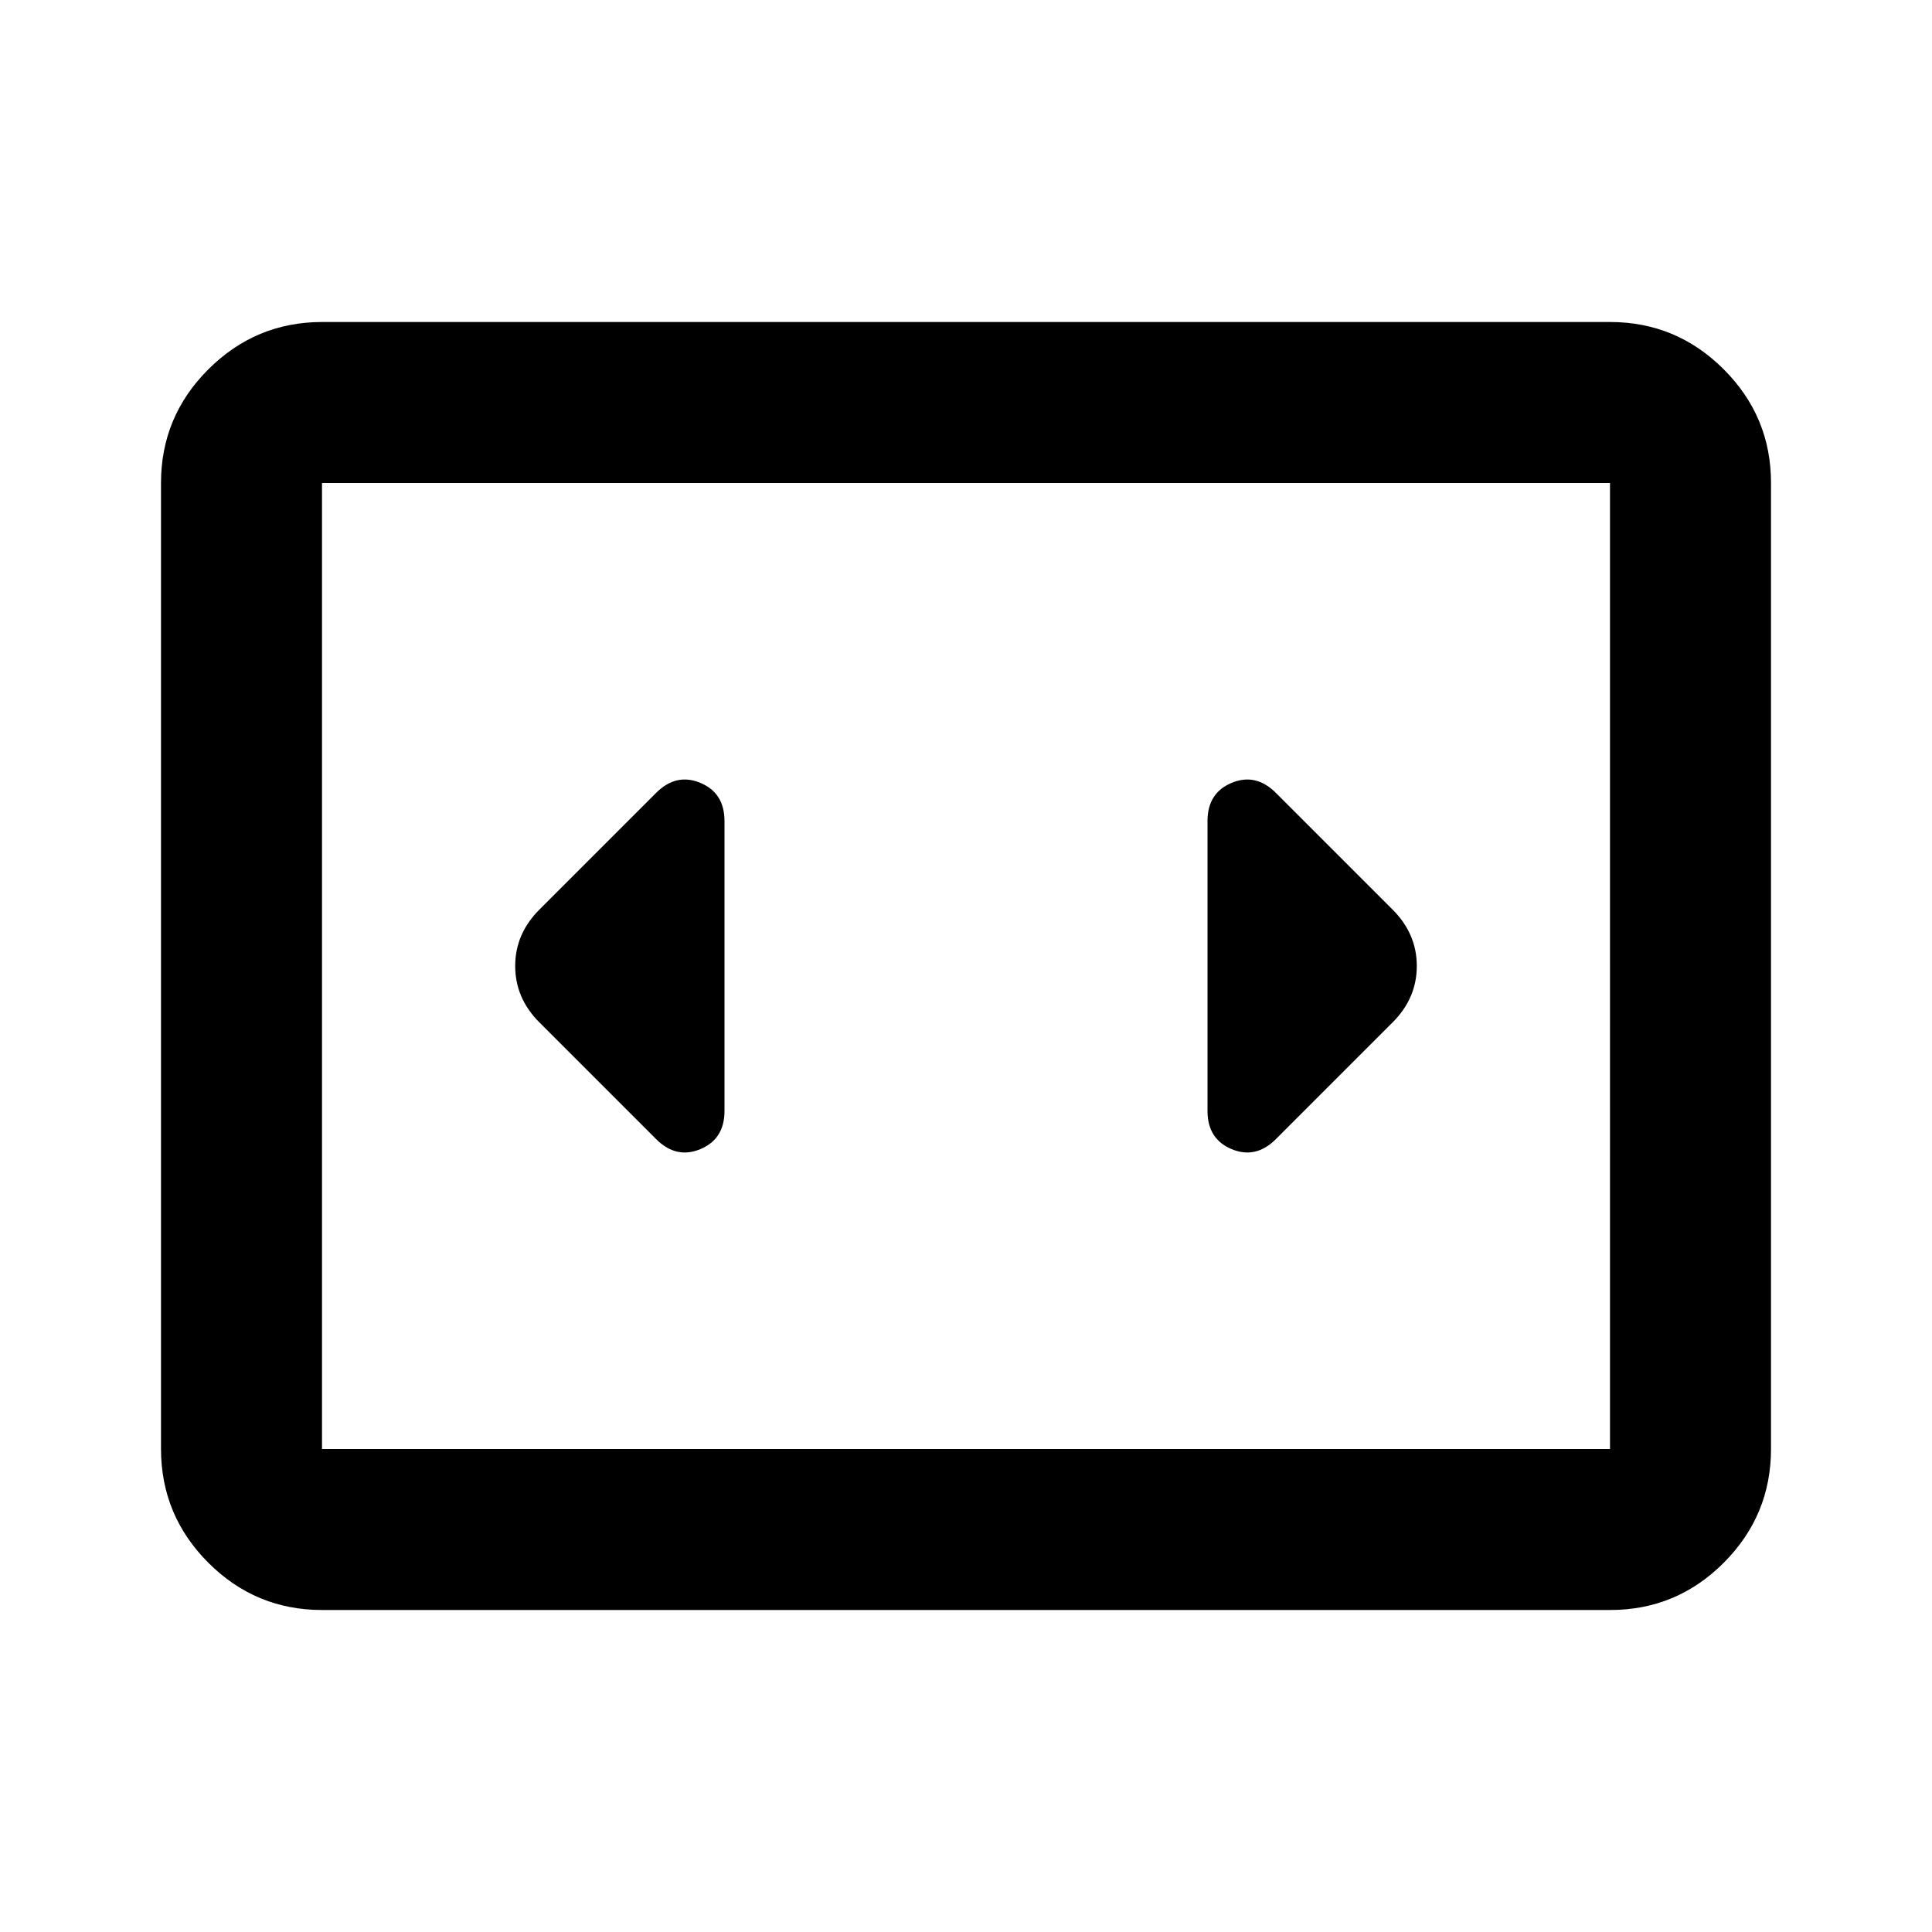 <svg xmlns="http://www.w3.org/2000/svg" width="1em" height="1em" viewBox="0 0 24 24"><path fill="currentColor" d="M4 20q-.825 0-1.412-.587T2 18V6q0-.825.588-1.412T4 4h16q.825 0 1.413.588T22 6v12q0 .825-.587 1.413T20 20zM20 6H4v12h16zM4 6v12zm5 7.8v-3.6q0-.35-.3-.475t-.55.125L6.7 11.3q-.3.3-.3.7t.3.7l1.45 1.45q.25.25.55.125T9 13.8m8.3-2.5l-1.45-1.45q-.25-.25-.55-.125t-.3.475v3.6q0 .35.3.475t.55-.125l1.45-1.45q.3-.3.3-.7t-.3-.7"/></svg>